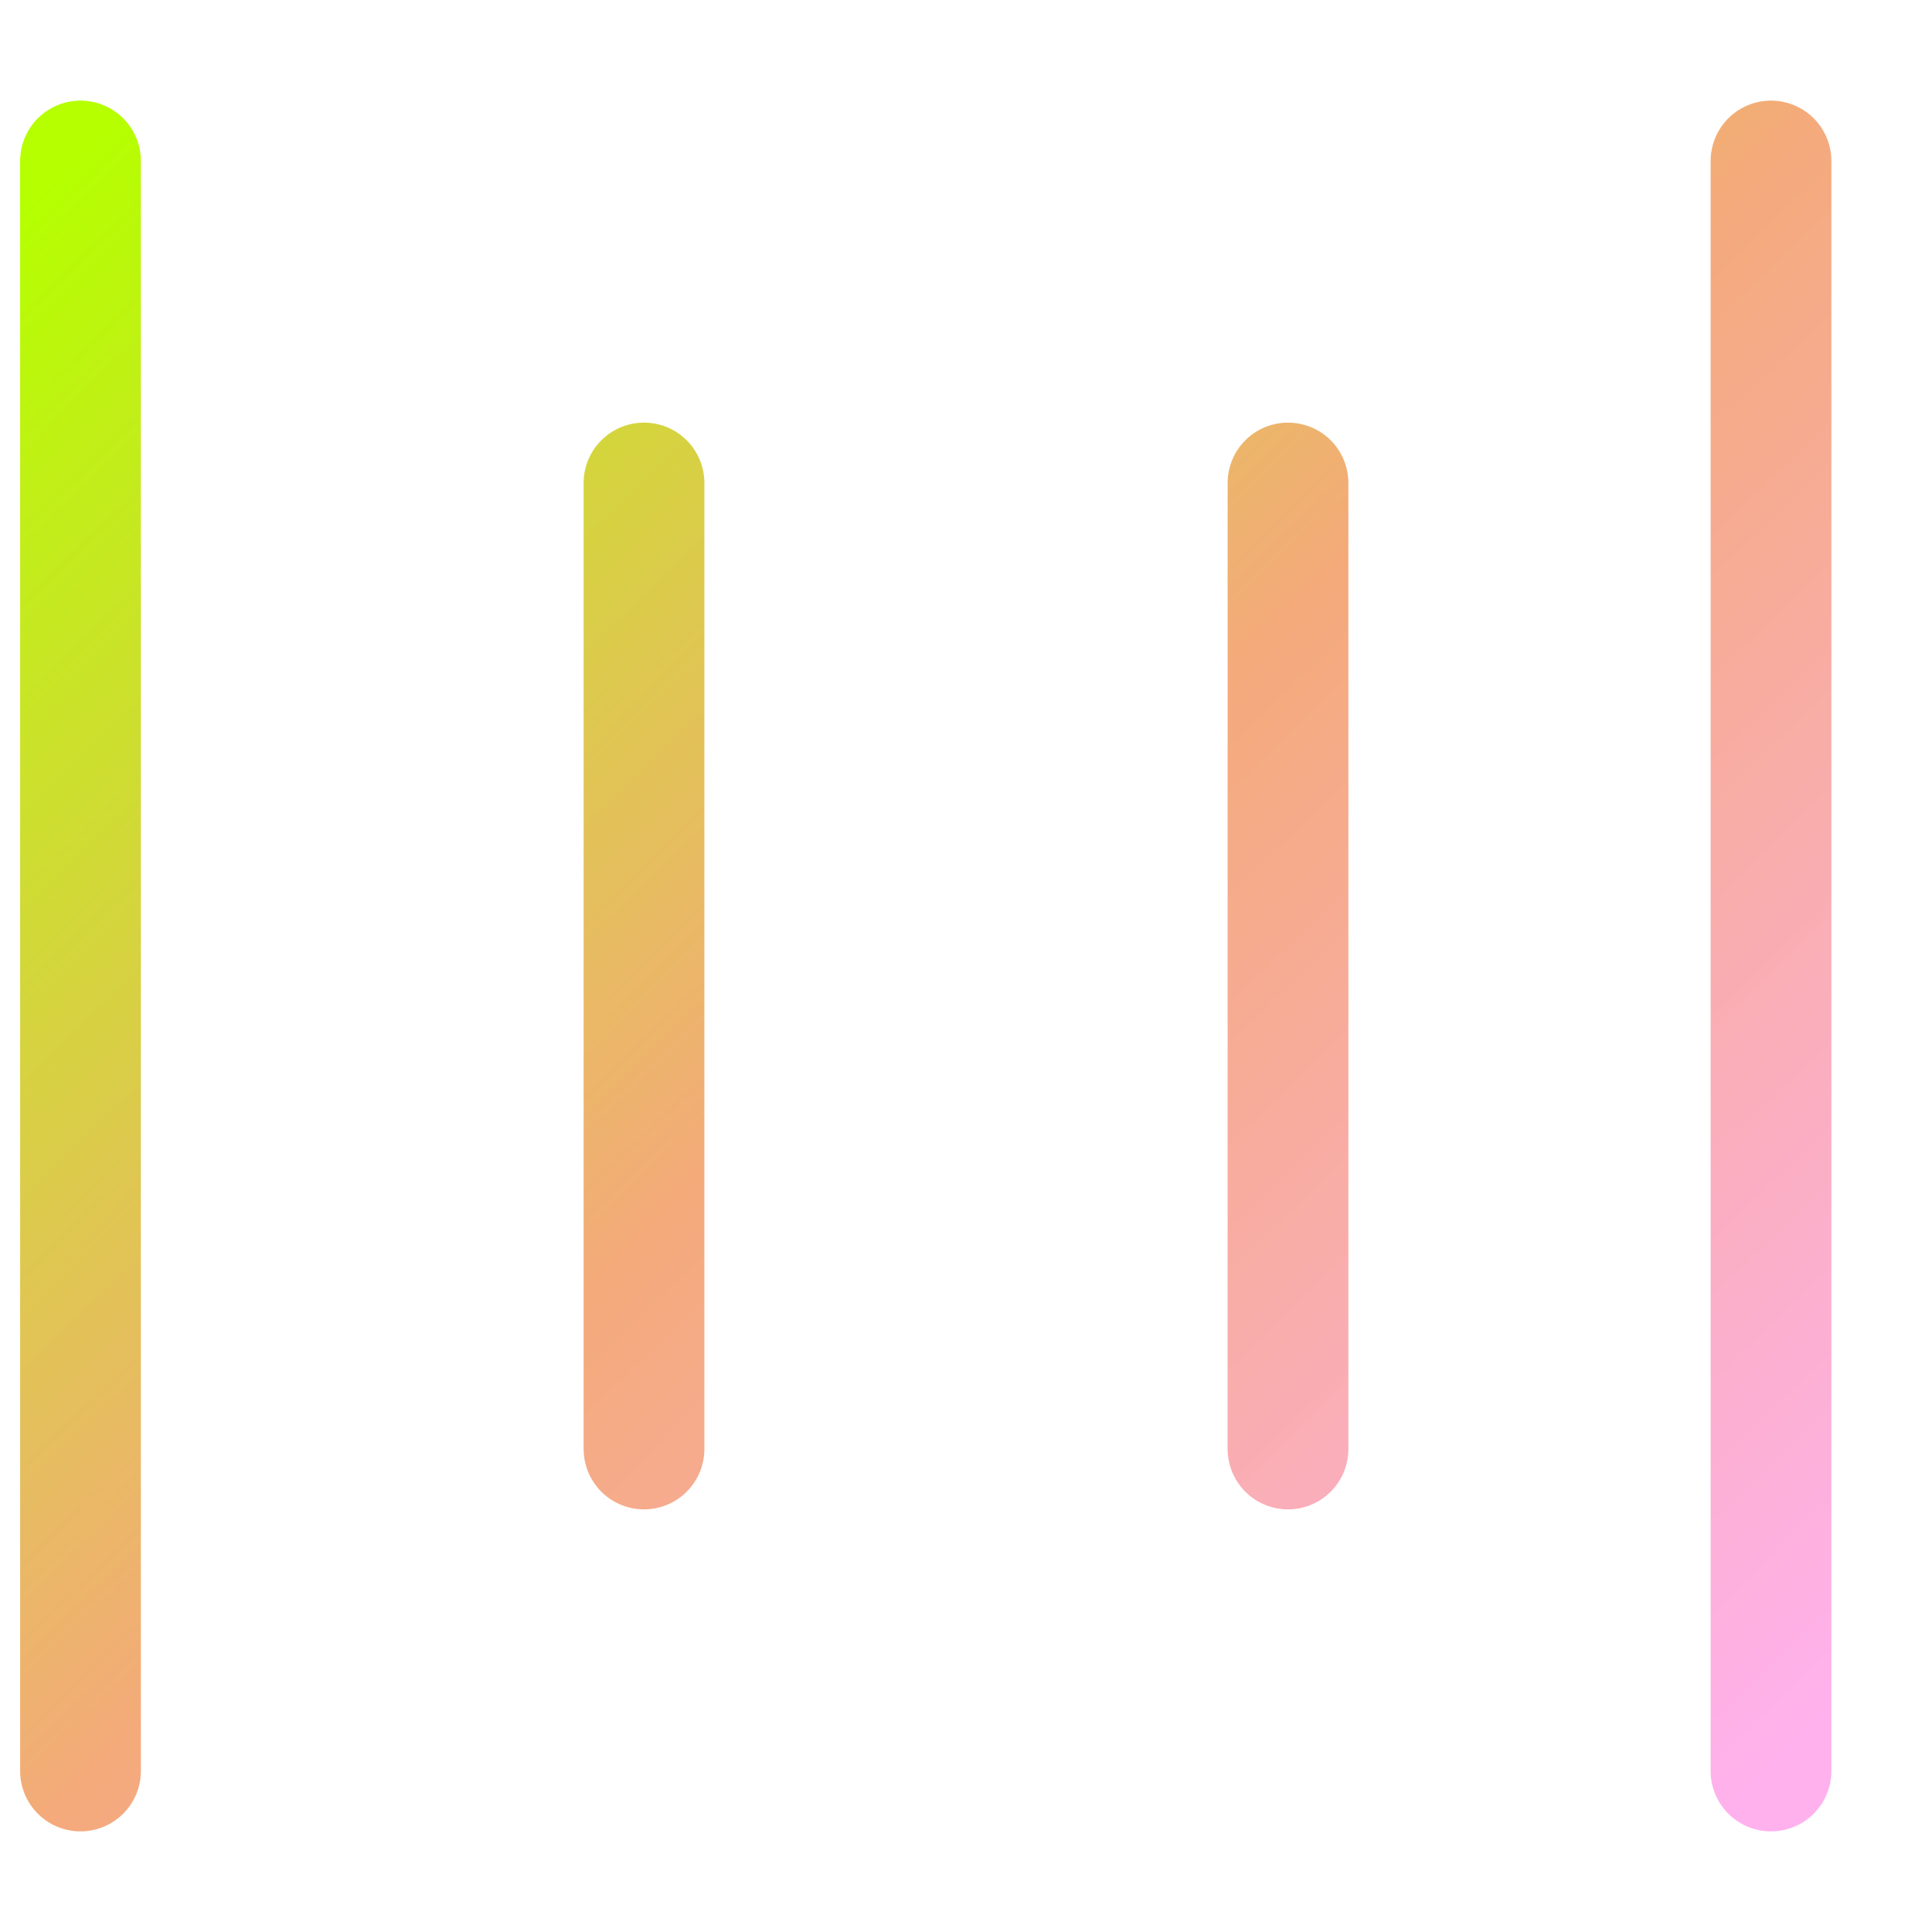 <svg width="24" height="24" viewBox="0 0 24 24" fill="none" xmlns="http://www.w3.org/2000/svg">
    <defs>
        <linearGradient id="voiceGradient" x1="0" y1="0" x2="1" y2="1">
            <stop offset="0%" stop-color="#B5FF00"/>
            <stop offset="50%" stop-color="#F4AA7A"/>
            <stop offset="100%" stop-color="#FFB1EE"/>
        </linearGradient>
    </defs>
    <path d="M1 2v20M8 6v12M16 6v12M22 2v20" stroke="url(#voiceGradient)" stroke-width="1.5" stroke-linecap="round"/>
</svg> 